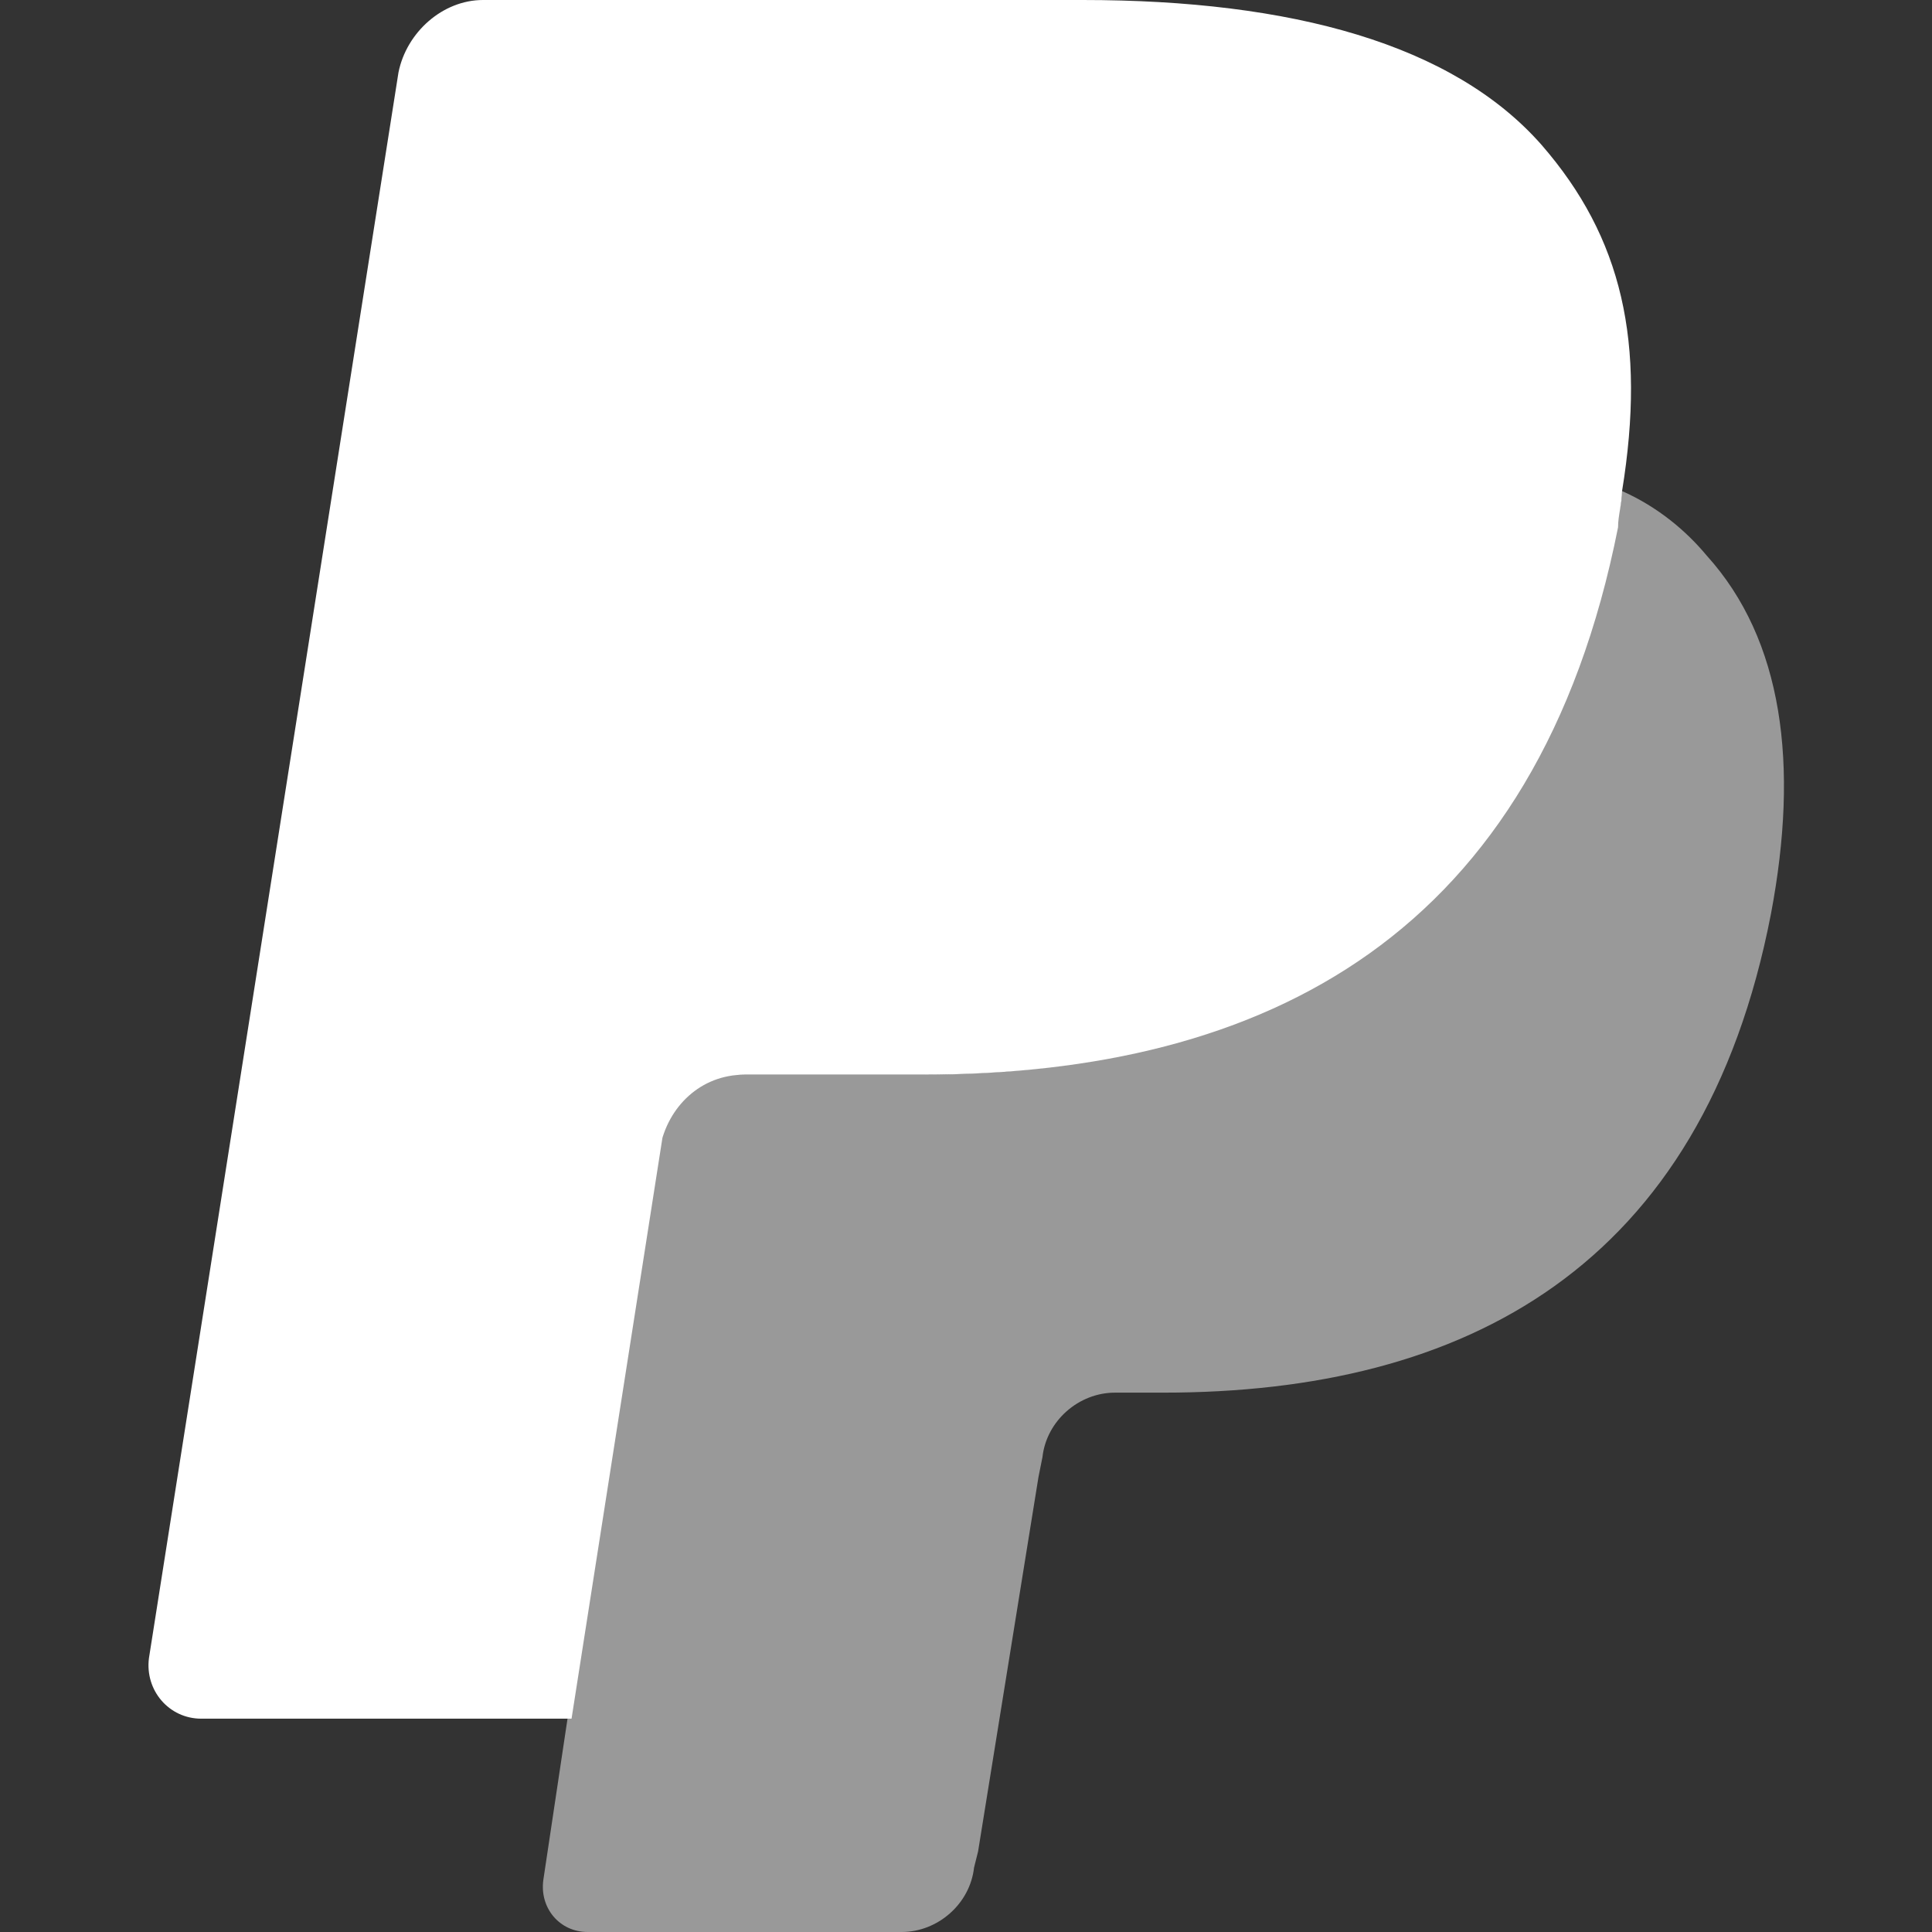 <?xml version="1.0" encoding="utf-8"?>
<!-- Generator: Adobe Illustrator 22.1.0, SVG Export Plug-In . SVG Version: 6.00 Build 0)  -->
<svg version="1.1" id="Layer_1" xmlns="http://www.w3.org/2000/svg" xmlns:xlink="http://www.w3.org/1999/xlink" x="0px" y="0px"
	 viewBox="0 0 48 48" style="enable-background:new 0 0 48 48;" xml:space="preserve">
<rect x="0" y="0" width="48" height="48" fill="#333333" stroke="none"/>
<style type="text/css">
	.st0{opacity:0.5;fill:#FFFFFF;}
	.st1{fill:#FFFFFF;}
</style>
<path class="st0" d="M40.3,12.2L40.3,12.2L40.3,12.2c0,0.3-0.1,0.6-0.2,0.9c-2,10.1-8.7,13.6-17.3,13.6h-4.4c-1.1,0-1.9,0.8-2.1,1.8
	l0,0l0,0l-2.2,14.2l-0.6,4c-0.1,0.7,0.4,1.3,1.1,1.3h7.8c0.9,0,1.7-0.7,1.8-1.6l0.1-0.4l1.5-9.3l0.1-0.5c0.1-0.9,0.9-1.6,1.8-1.6
	h1.2c7.5,0,13.4-3.1,15.1-11.9c0.7-3.7,0.3-6.8-1.6-8.9C41.9,13.2,41.2,12.6,40.3,12.2z"/>
<path class="st1" d="M40.3,12.2c0.6-3.7,0-6.3-2-8.6C36.1,1.1,32.1,0,26.9,0H12c-1,0-1.9,0.8-2.1,1.8L3.7,41.2
	c-0.1,0.8,0.5,1.5,1.3,1.5h9.2L16.5,28l-0.1,0.5c0.2-1,1-1.8,2.1-1.8h4.4c8.6,0,15.3-3.5,17.3-13.6C40.2,12.8,40.3,12.5,40.3,12.2"
	/>
</svg>
